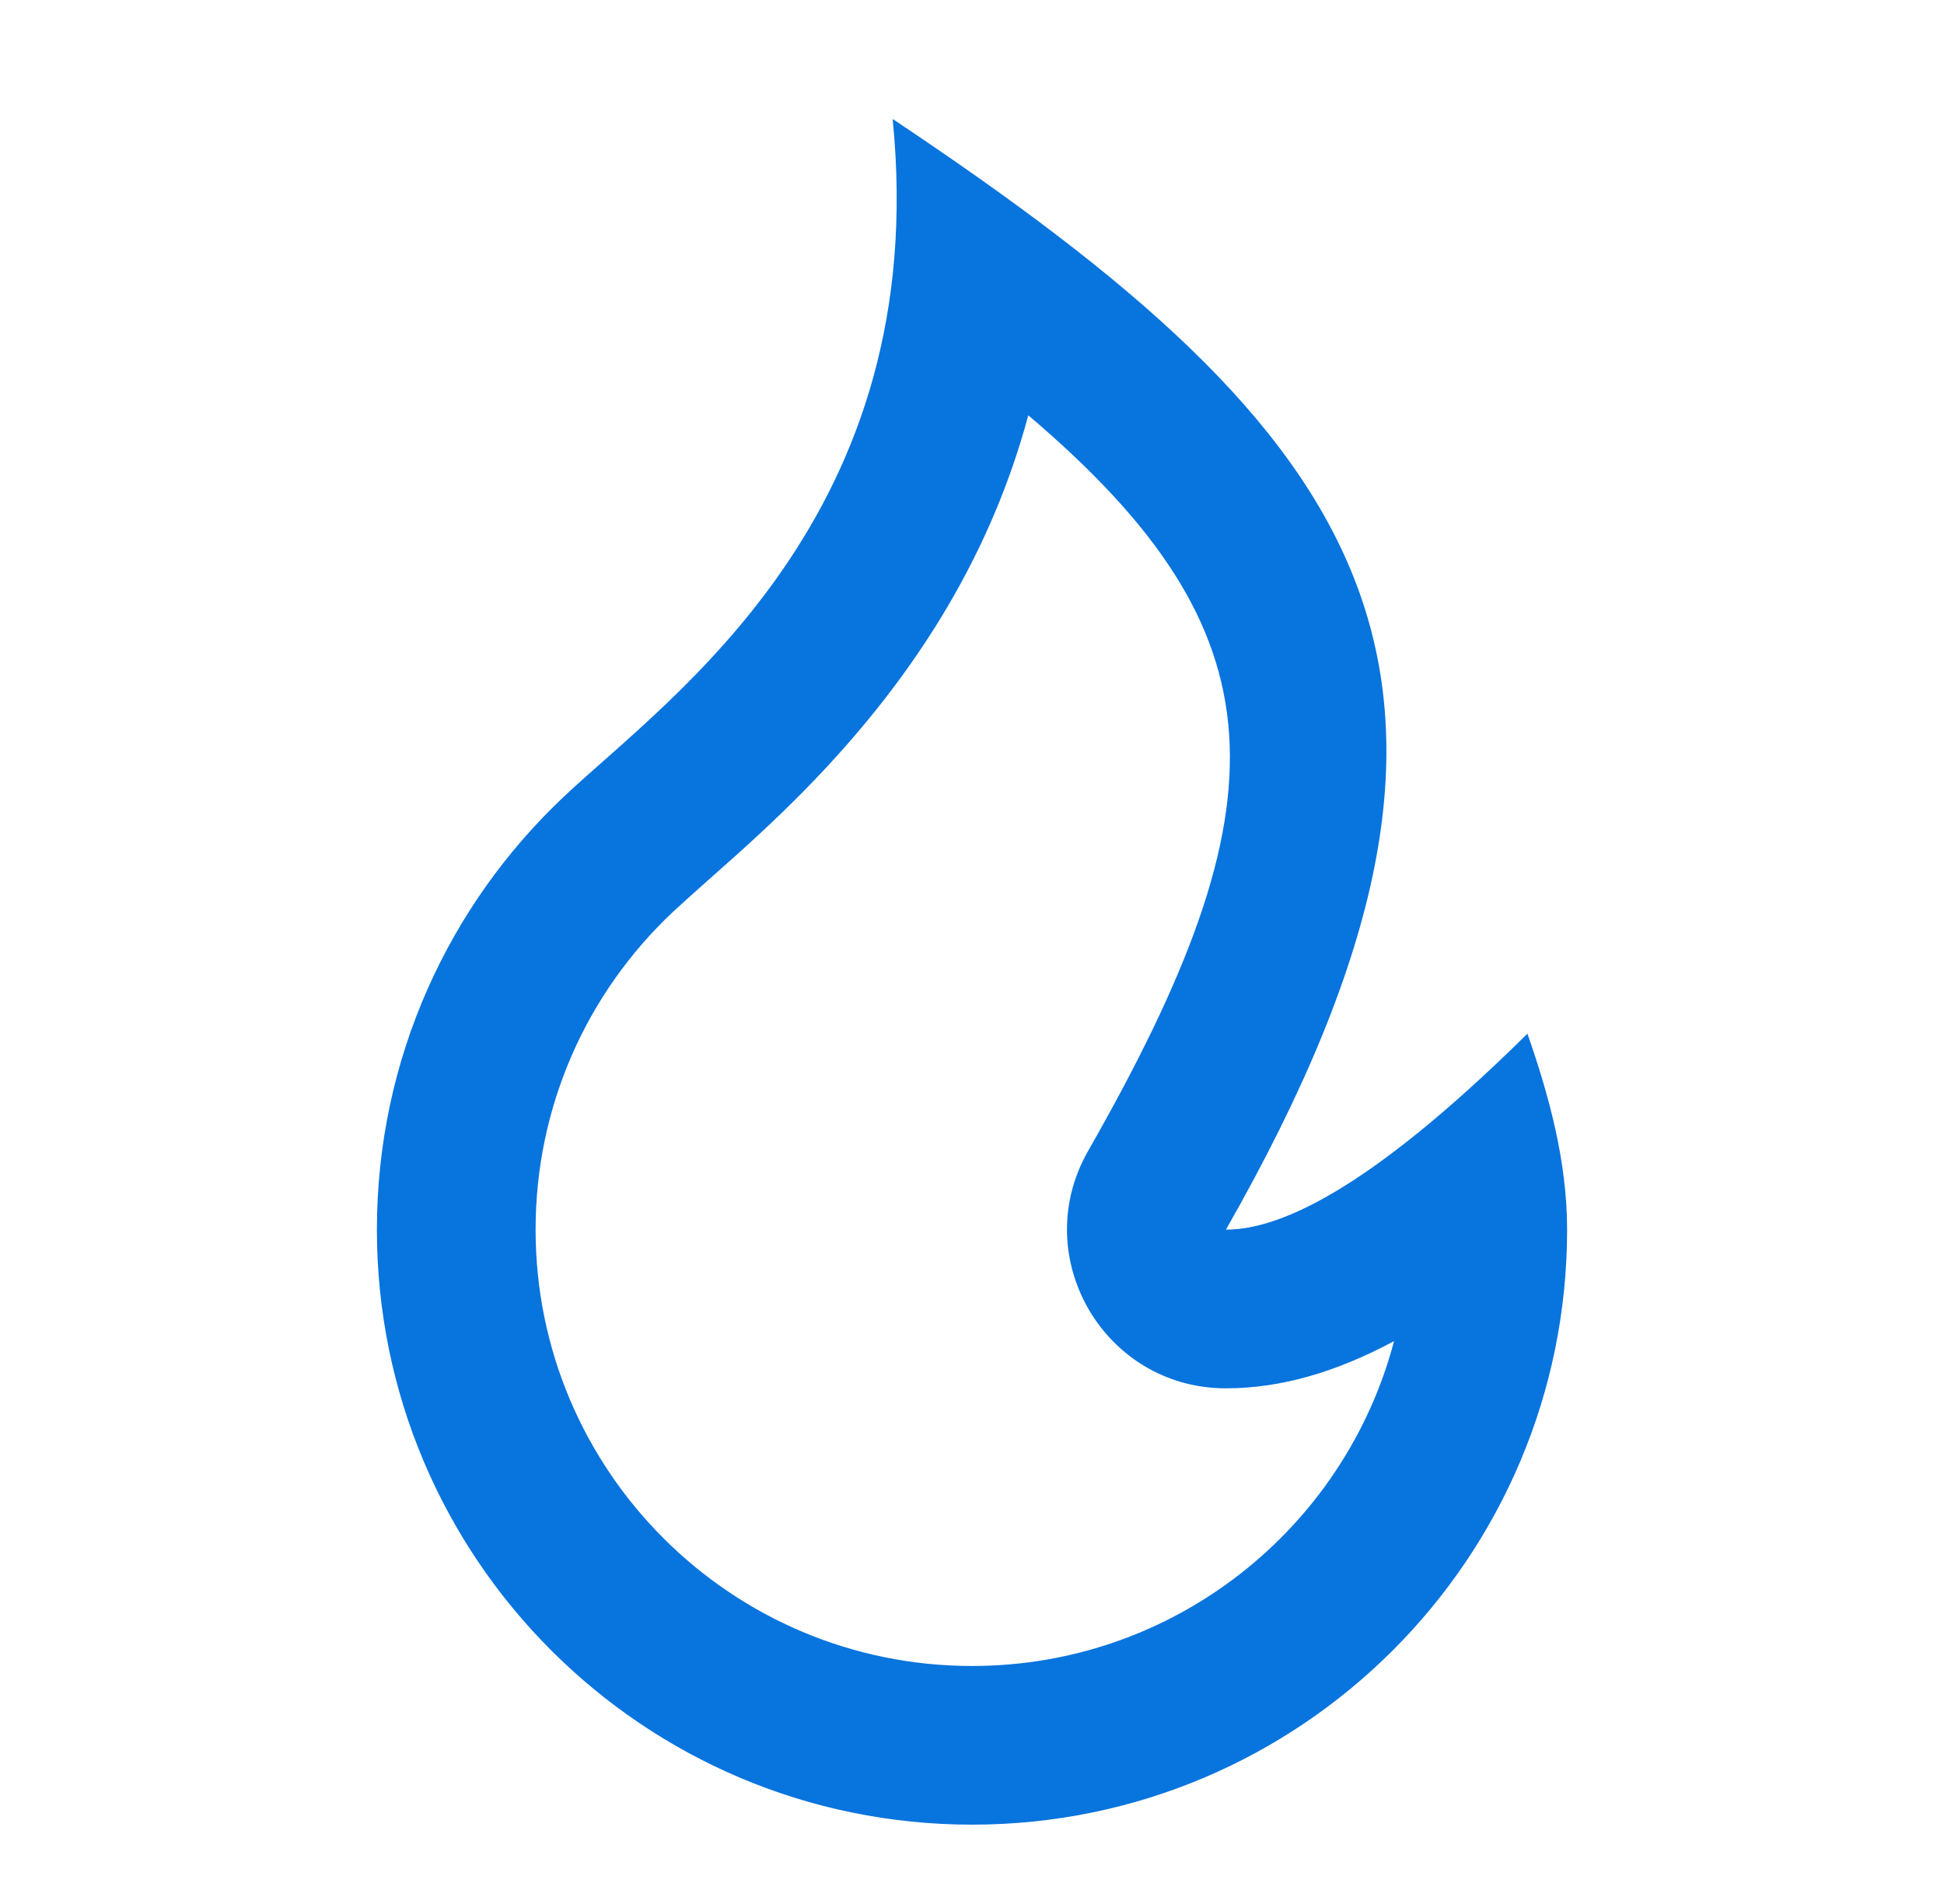 <svg width="49" height="48" viewBox="0 0 49 48" fill="none" xmlns="http://www.w3.org/2000/svg">
<path d="M24.5 46C32.784 46 39.5 39.284 39.5 31C39.5 29.269 39.039 27.606 38.5 26.059C35.167 29.353 32.633 31 30.9 31C38.891 17 34.5 11 22.5 3C23.5 12.999 16.908 17.547 14.224 20.073C11.316 22.809 9.5 26.692 9.5 31C9.5 39.284 16.216 46 24.5 46ZM25.919 10.47C32.402 15.971 32.433 20.245 27.426 29.017C25.904 31.684 27.83 35 30.9 35C32.277 35 33.668 34.598 35.138 33.81C33.896 38.524 29.604 42 24.5 42C18.425 42 13.5 37.075 13.5 31C13.5 27.922 14.766 25.055 16.965 22.986C17.216 22.749 18.495 21.616 18.549 21.567C19.397 20.804 20.096 20.133 20.786 19.393C23.247 16.759 25.014 13.833 25.919 10.47Z" fill="#0874DE"/>
</svg>
